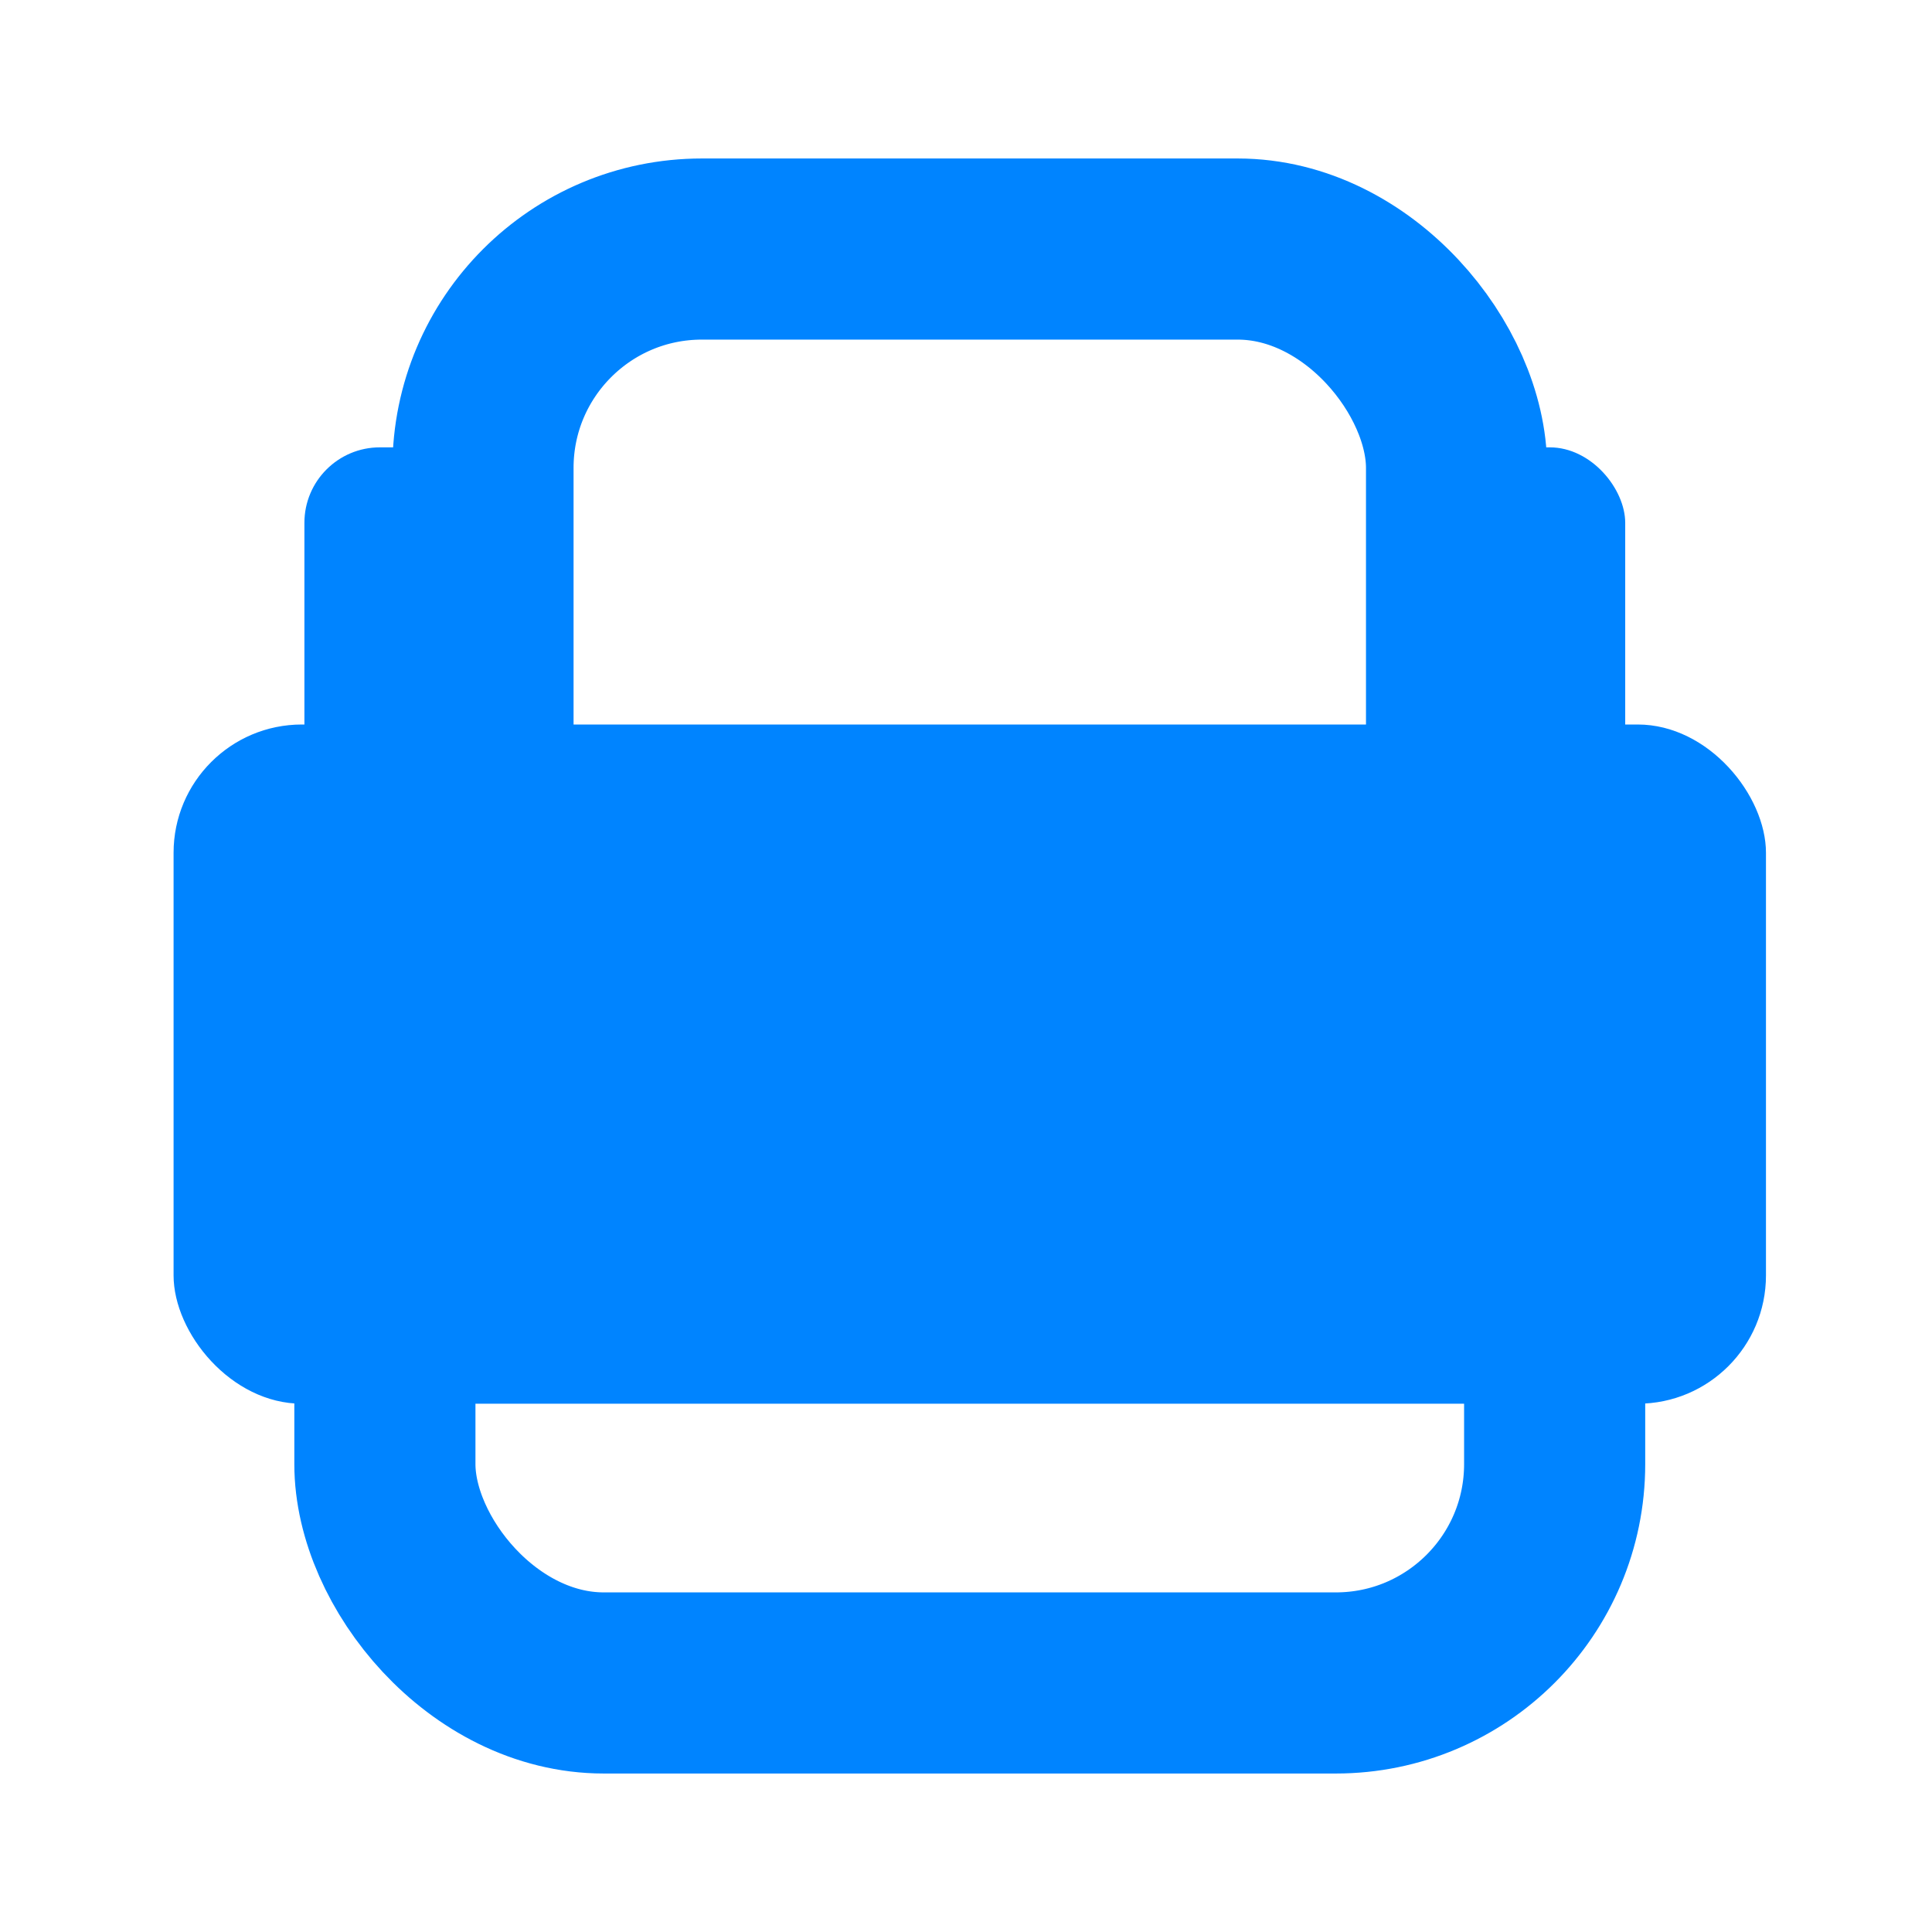 <svg viewBox="0 0 256 256" fill="none" xmlns="http://www.w3.org/2000/svg">
<mask id="mask0_523_80" style="mask-type:alpha" maskUnits="userSpaceOnUse" x="0" y="0" width="256" height="256">
<rect width="256" height="256" fill="#C4C4C4"/>
</mask>
<g mask="url(#mask0_523_80)">
<rect x="23" y="96" width="211" height="90" rx="17" fill="#0084FF"/>
<rect x="64" y="33" width="129" height="96" rx="29" stroke="#0084FF" stroke-width="24"/>
<rect x="51" y="149" width="155" height="74" rx="29" stroke="#0084FF" stroke-width="24"/>
<rect x="183.979" y="59.276" width="31.37" height="57.787" rx="10" fill="#0084FF"/>
<rect x="40.336" y="59.276" width="31.37" height="57.787" rx="10" fill="#0084FF"/>
</g>
</svg>

